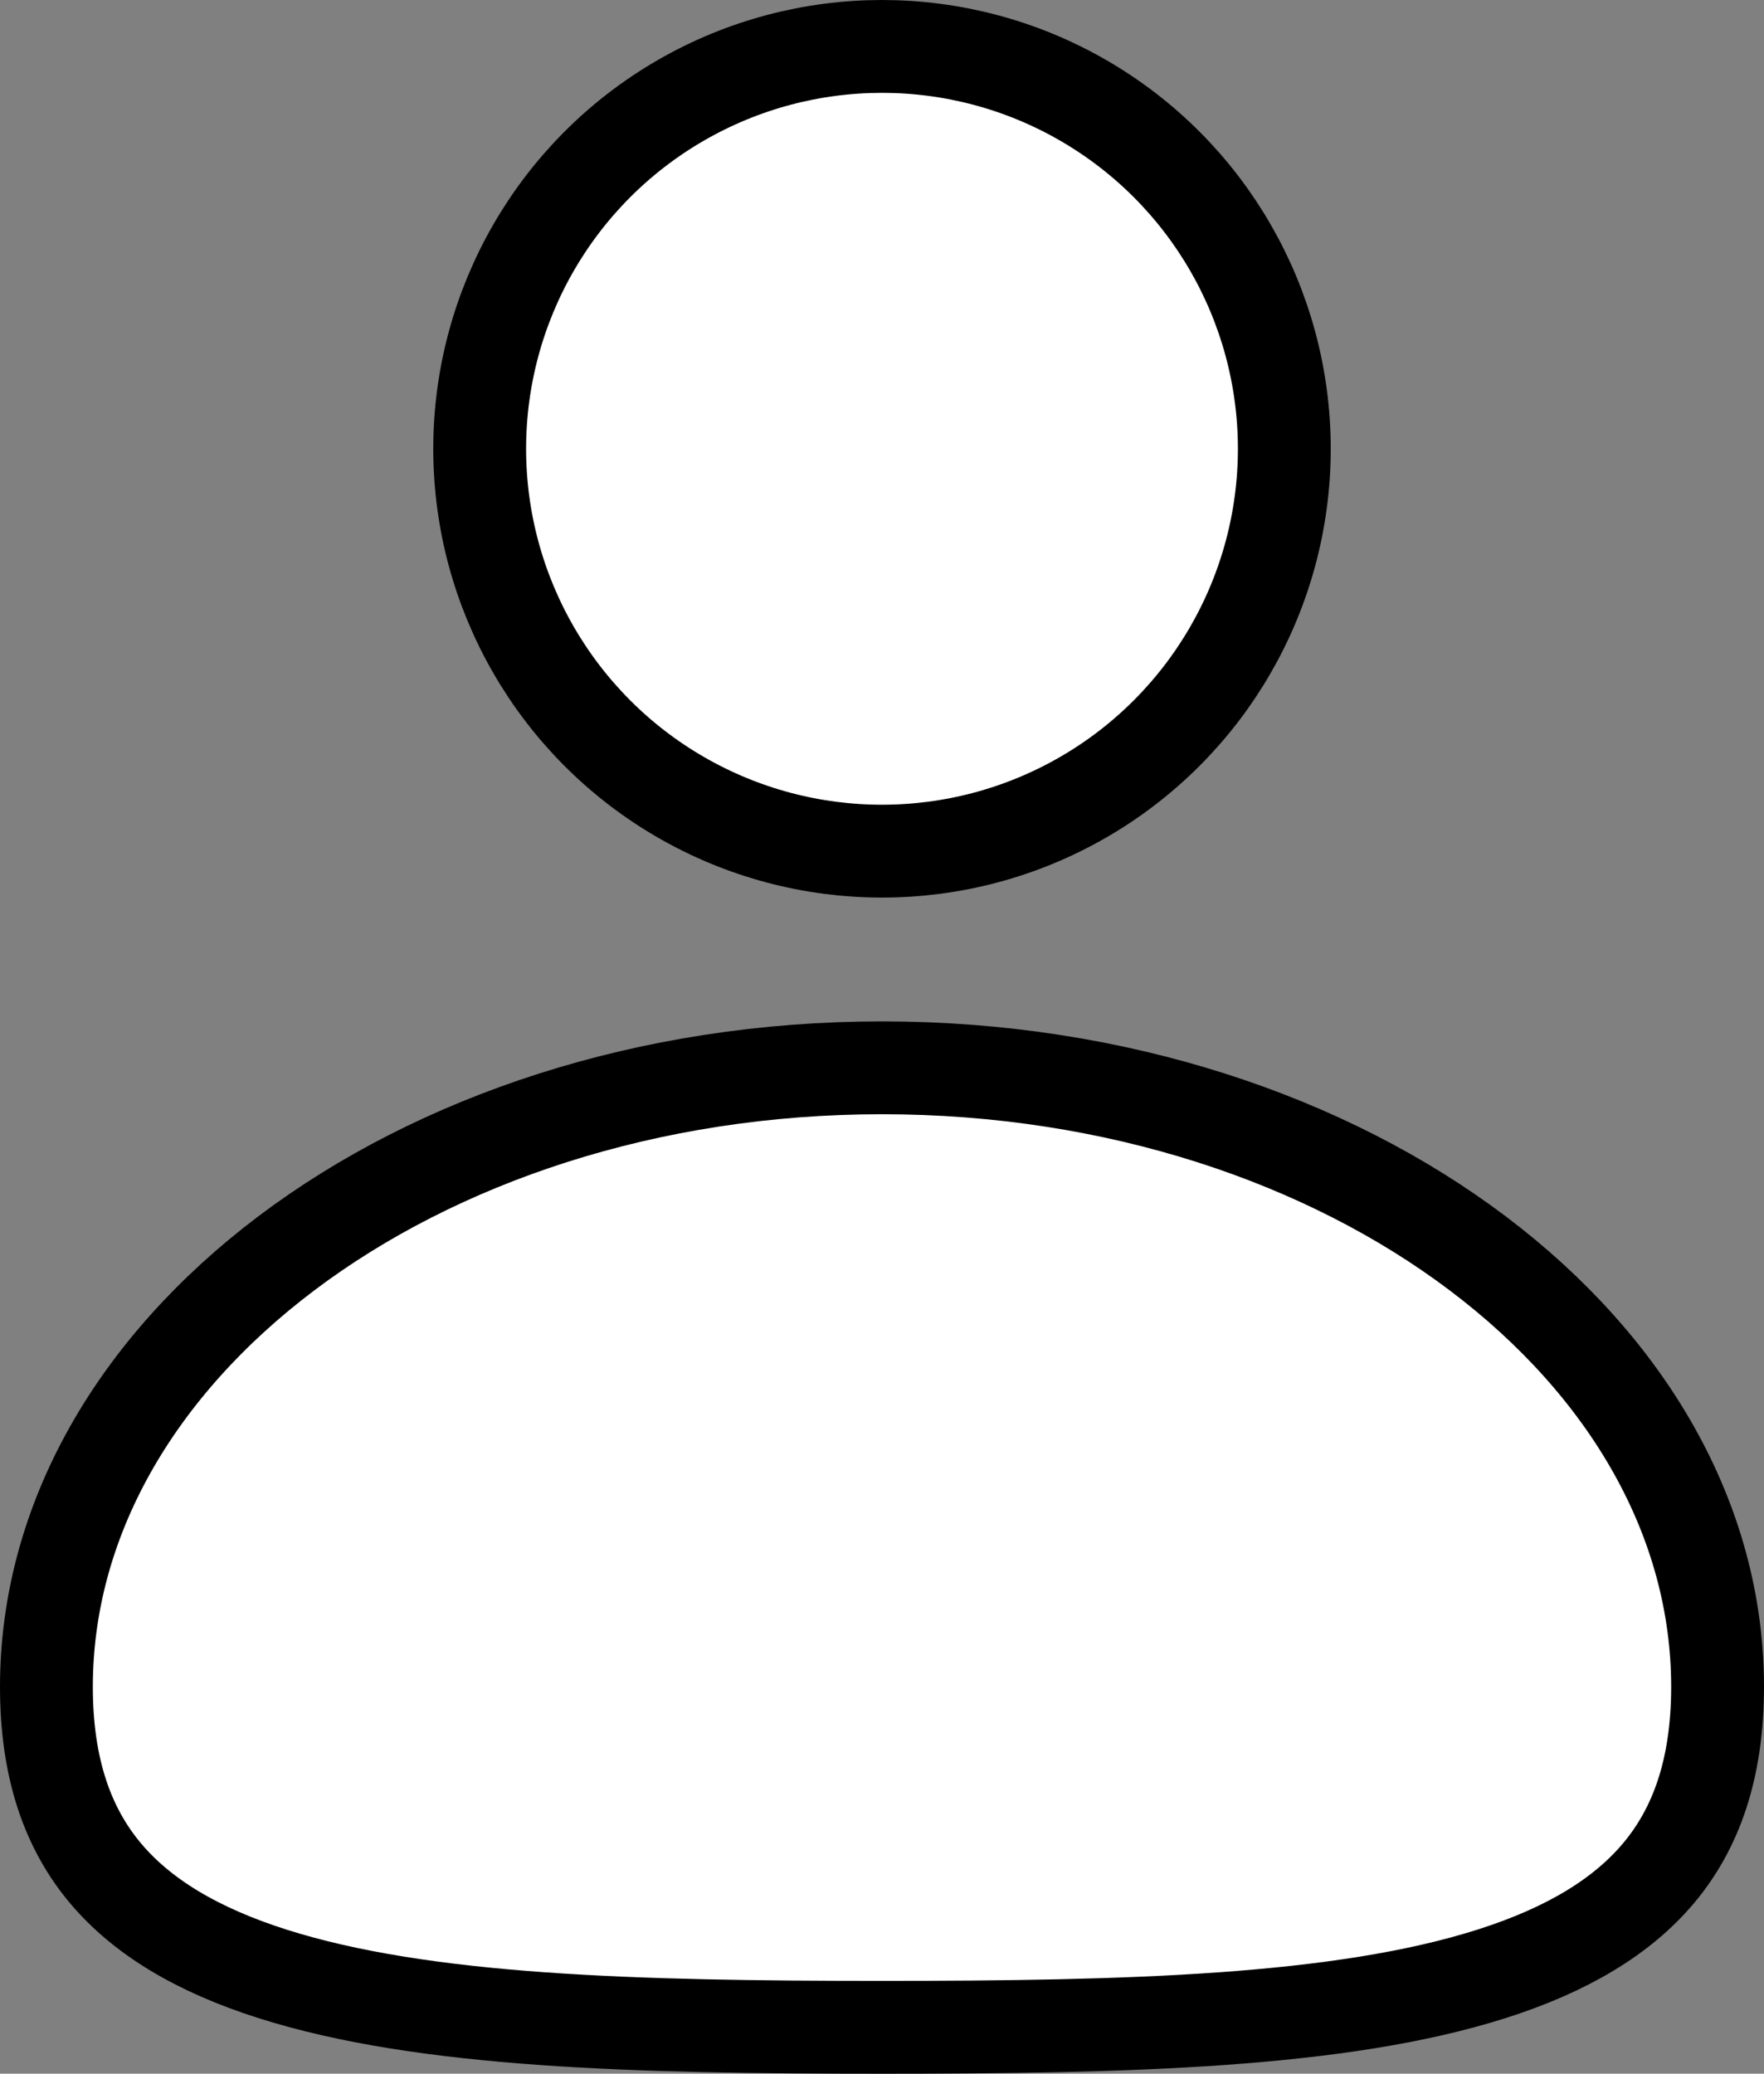 <svg width="57" height="67" viewBox="0 0 57 67" fill="none" xmlns="http://www.w3.org/2000/svg">
<rect x="0" y="0" width="57" height="67" fill="#808080" stroke="none"/>
<path d="M55.5 54.5C55.5 57.183 54.787 59.089 53.609 60.502C52.41 61.938 50.612 63.005 48.198 63.773C43.304 65.33 36.427 65.5 28.5 65.5C20.573 65.5 13.696 65.33 8.802 63.773C6.388 63.005 4.59 61.938 3.391 60.502C2.213 59.089 1.5 57.183 1.5 54.5C1.5 49.137 4.378 44.171 9.251 40.495C14.124 36.818 20.925 34.5 28.5 34.5C36.075 34.5 42.876 36.818 47.749 40.495C52.622 44.171 55.5 49.137 55.5 54.5Z" fill="white" stroke="black" stroke-width="3"/>
<circle cx="28.5" cy="14.5" r="13" fill="white" stroke="black" stroke-width="3"/>
</svg>
